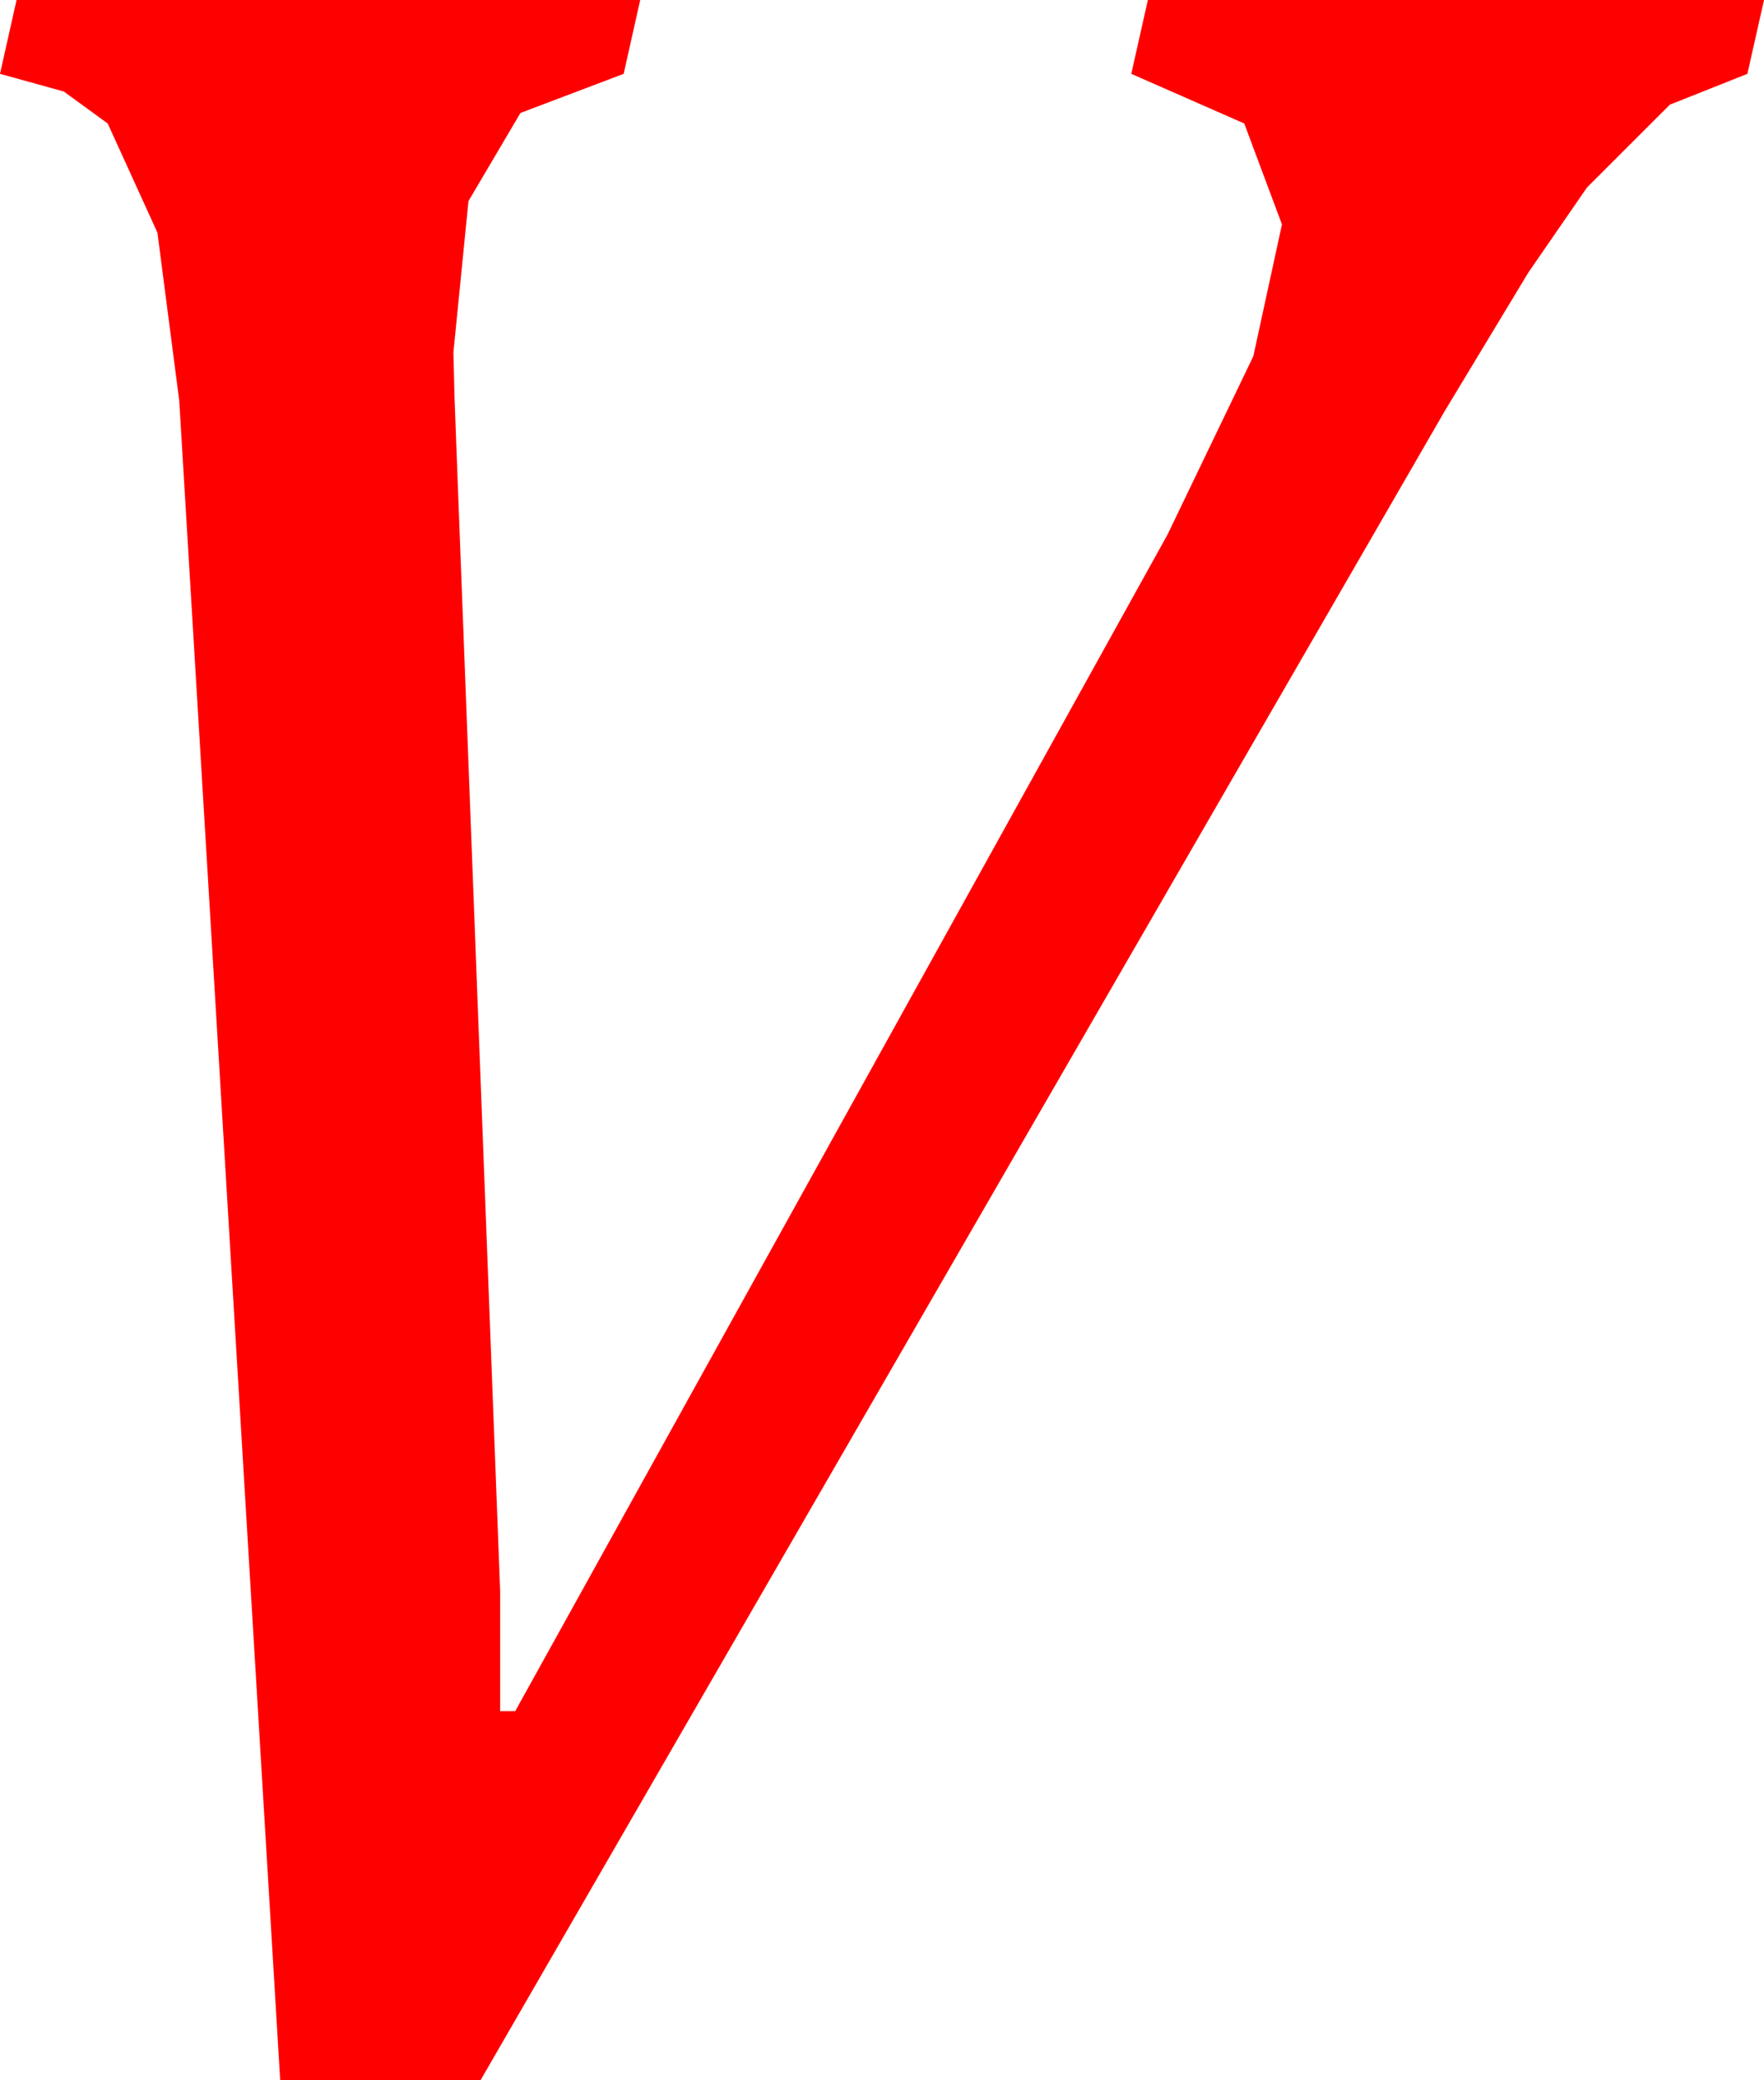 <?xml version="1.0" encoding="utf-8"?>
<!DOCTYPE svg PUBLIC "-//W3C//DTD SVG 1.1//EN" "http://www.w3.org/Graphics/SVG/1.1/DTD/svg11.dtd">
<svg width="34.307" height="40.459" xmlns="http://www.w3.org/2000/svg" xmlns:xlink="http://www.w3.org/1999/xlink" xmlns:xml="http://www.w3.org/XML/1998/namespace" version="1.1">
  <g>
    <g>
      <path style="fill:#FF0000;fill-opacity:1" d="M0.322,0L12.451,0 12.129,1.436 10.122,2.197 9.111,3.911 8.818,6.855 8.84,7.734 8.906,9.492 9.727,30.938 9.727,33.281 10.02,33.281 22.705,10.4 24.375,6.929 24.932,4.365 24.199,2.402 22.002,1.436 22.324,0 34.307,0 33.984,1.436 32.476,2.036 30.864,3.647 29.725,5.299 28.096,7.998 9.346,40.459 5.449,40.459 3.486,7.793 3.062,4.526 2.095,2.402 1.241,1.78 0,1.436 0.322,0z" />
    </g>
  </g>
</svg>